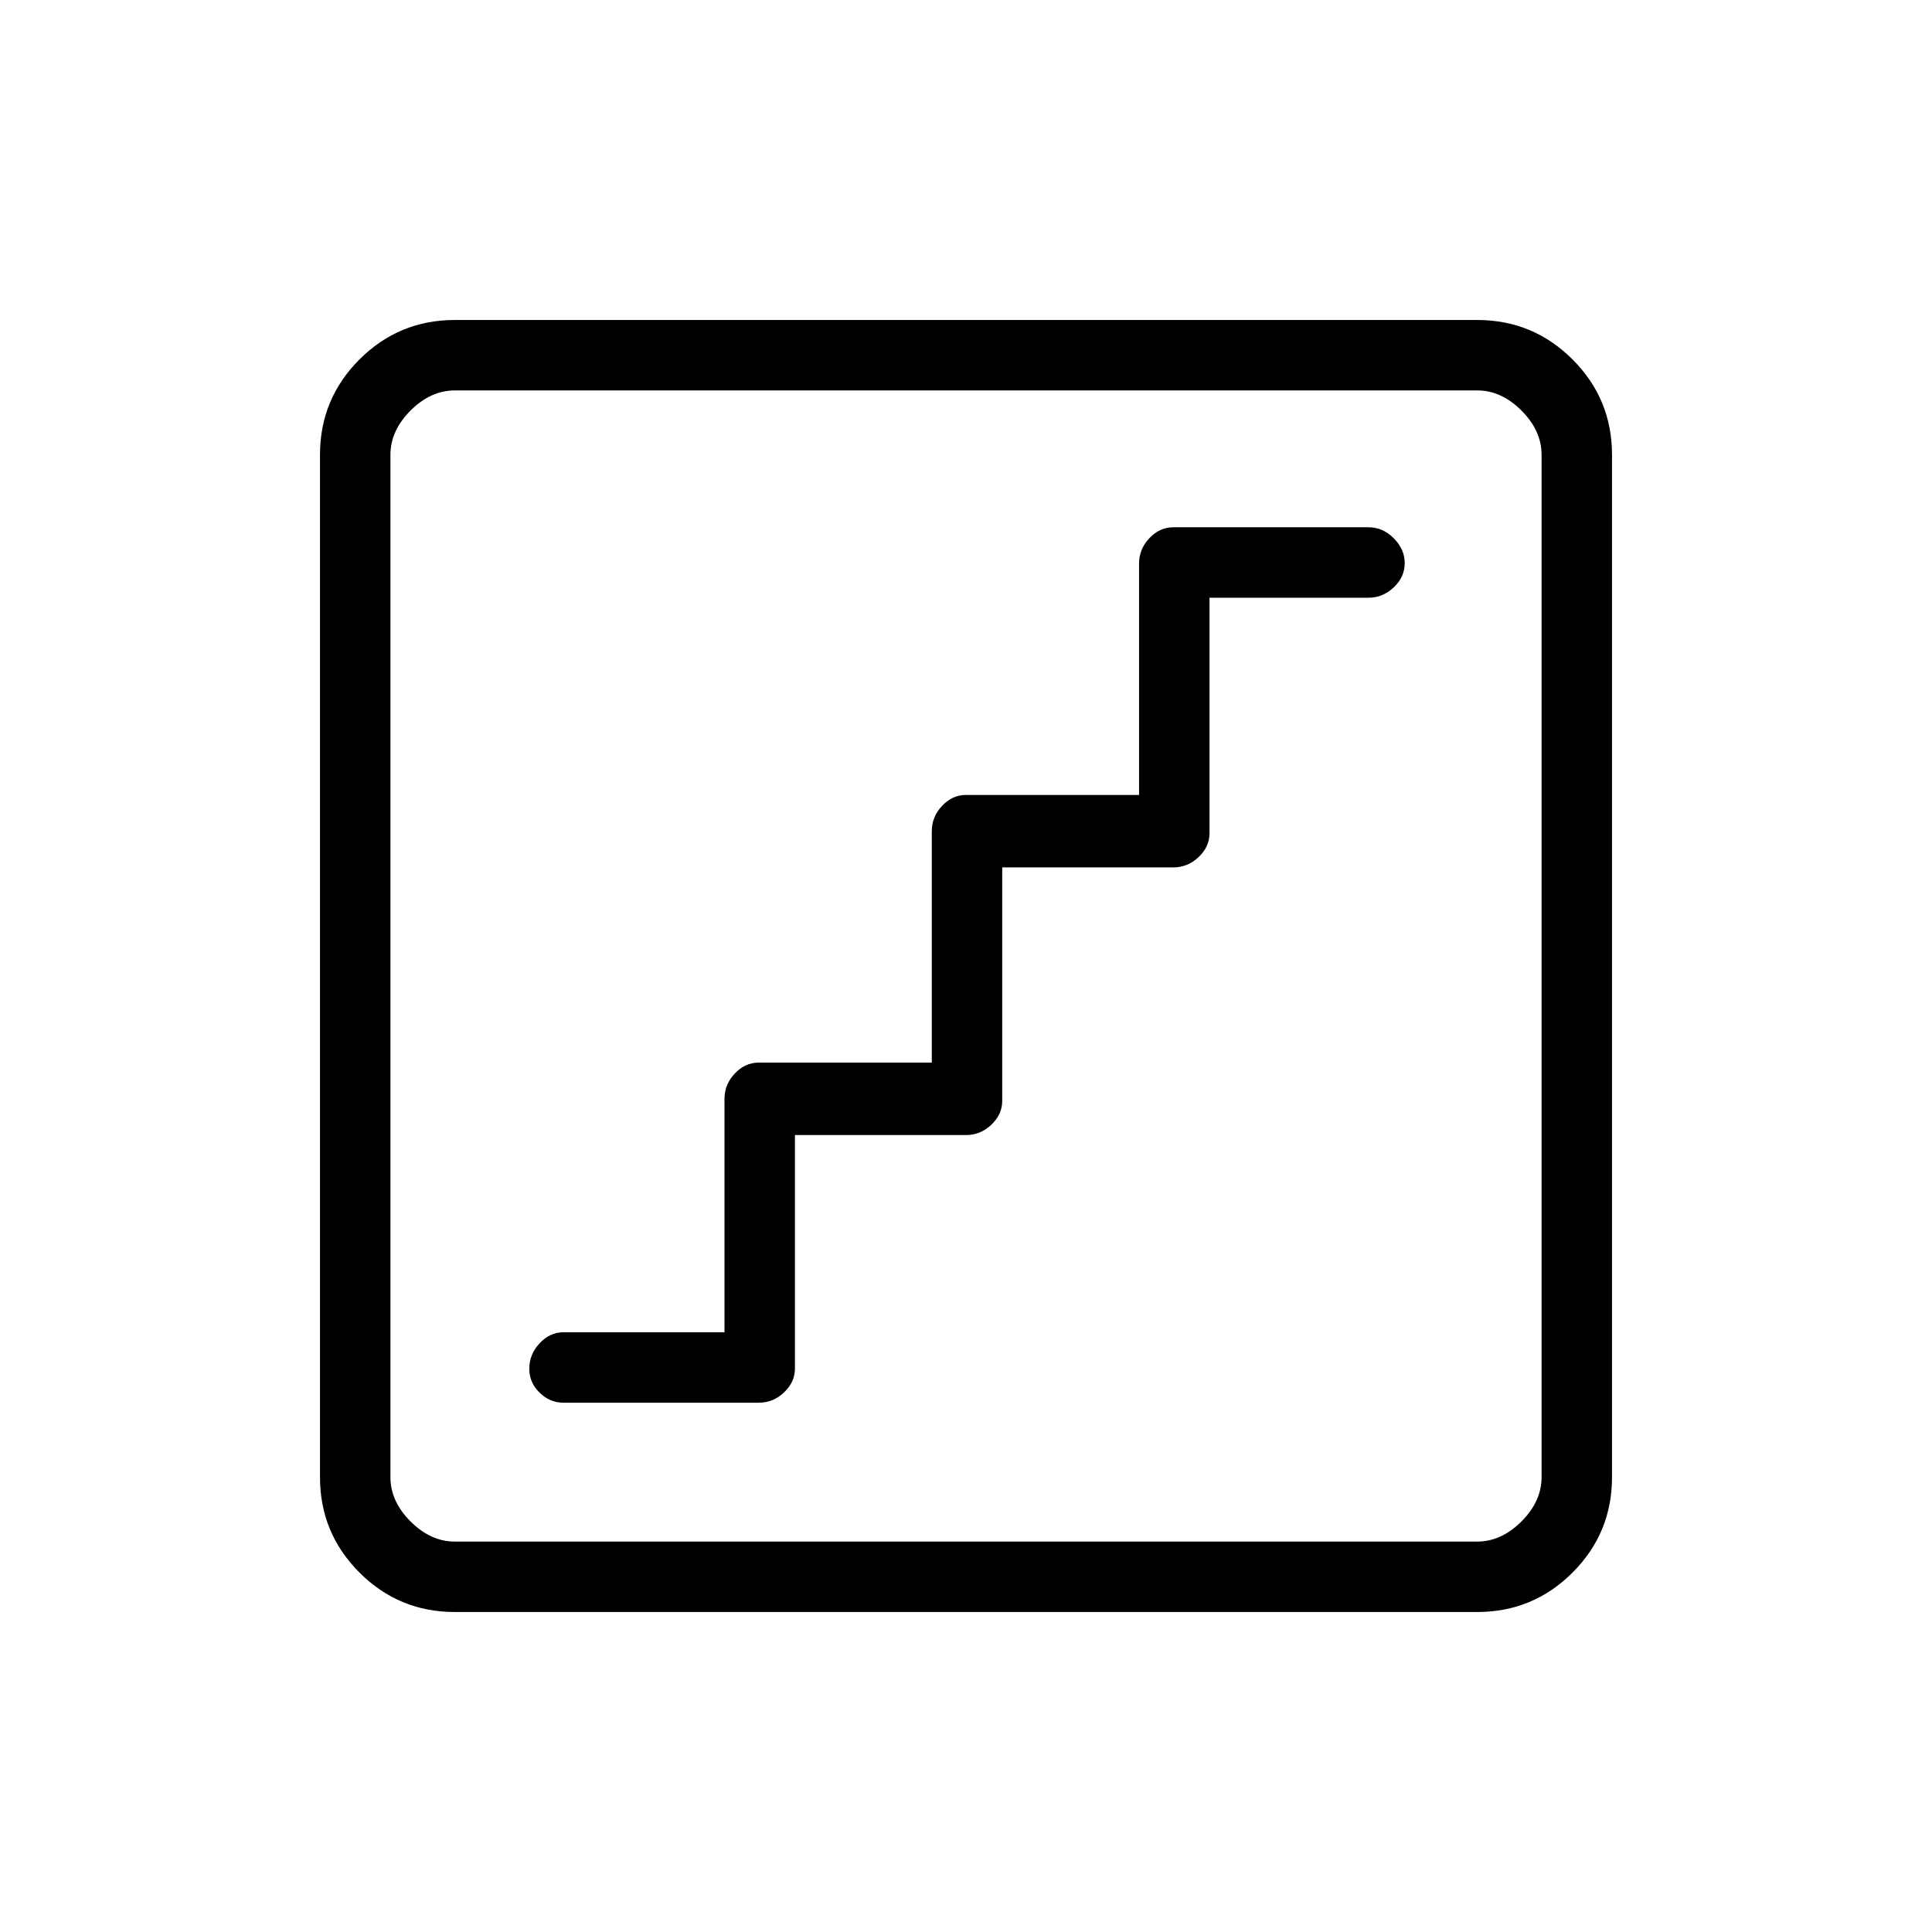 <svg xmlns="http://www.w3.org/2000/svg" height="48" viewBox="0 -960 960 960" width="48"><path d="M395-396h85q7.18 0 12.59-5.13Q498-406.25 498-413v-116h85q7.17 0 12.59-5.13Q601-539.25 601-546v-117h79q7.17 0 12.59-5.18 5.41-5.17 5.41-12 0-6.82-5.41-12.32-5.42-5.5-12.59-5.5h-97q-6.75 0-11.87 5.41Q566-687.17 566-680v115h-86q-6.75 0-11.87 5.41Q463-554.17 463-547v115h-86q-6.75 0-11.87 5.41Q360-421.18 360-414v116h-80q-6.75 0-11.87 5.47-5.13 5.47-5.13 12.72 0 6.83 5.13 11.82Q273.25-263 280-263h97q7.18 0 12.59-5.13Q395-273.25 395-280v-116ZM226-159q-27.77 0-47.39-19.61Q159-198.23 159-226v-508q0-27.78 19.61-47.39Q198.23-801 226-801h508q27.78 0 47.39 19.61T801-734v508q0 27.77-19.61 47.39Q761.78-159 734-159H226Zm0-35h508q12 0 22-10t10-22v-508q0-12-10-22t-22-10H226q-12 0-22 10t-10 22v508q0 12 10 22t22 10Zm-32-572v572-572Z"/></svg>